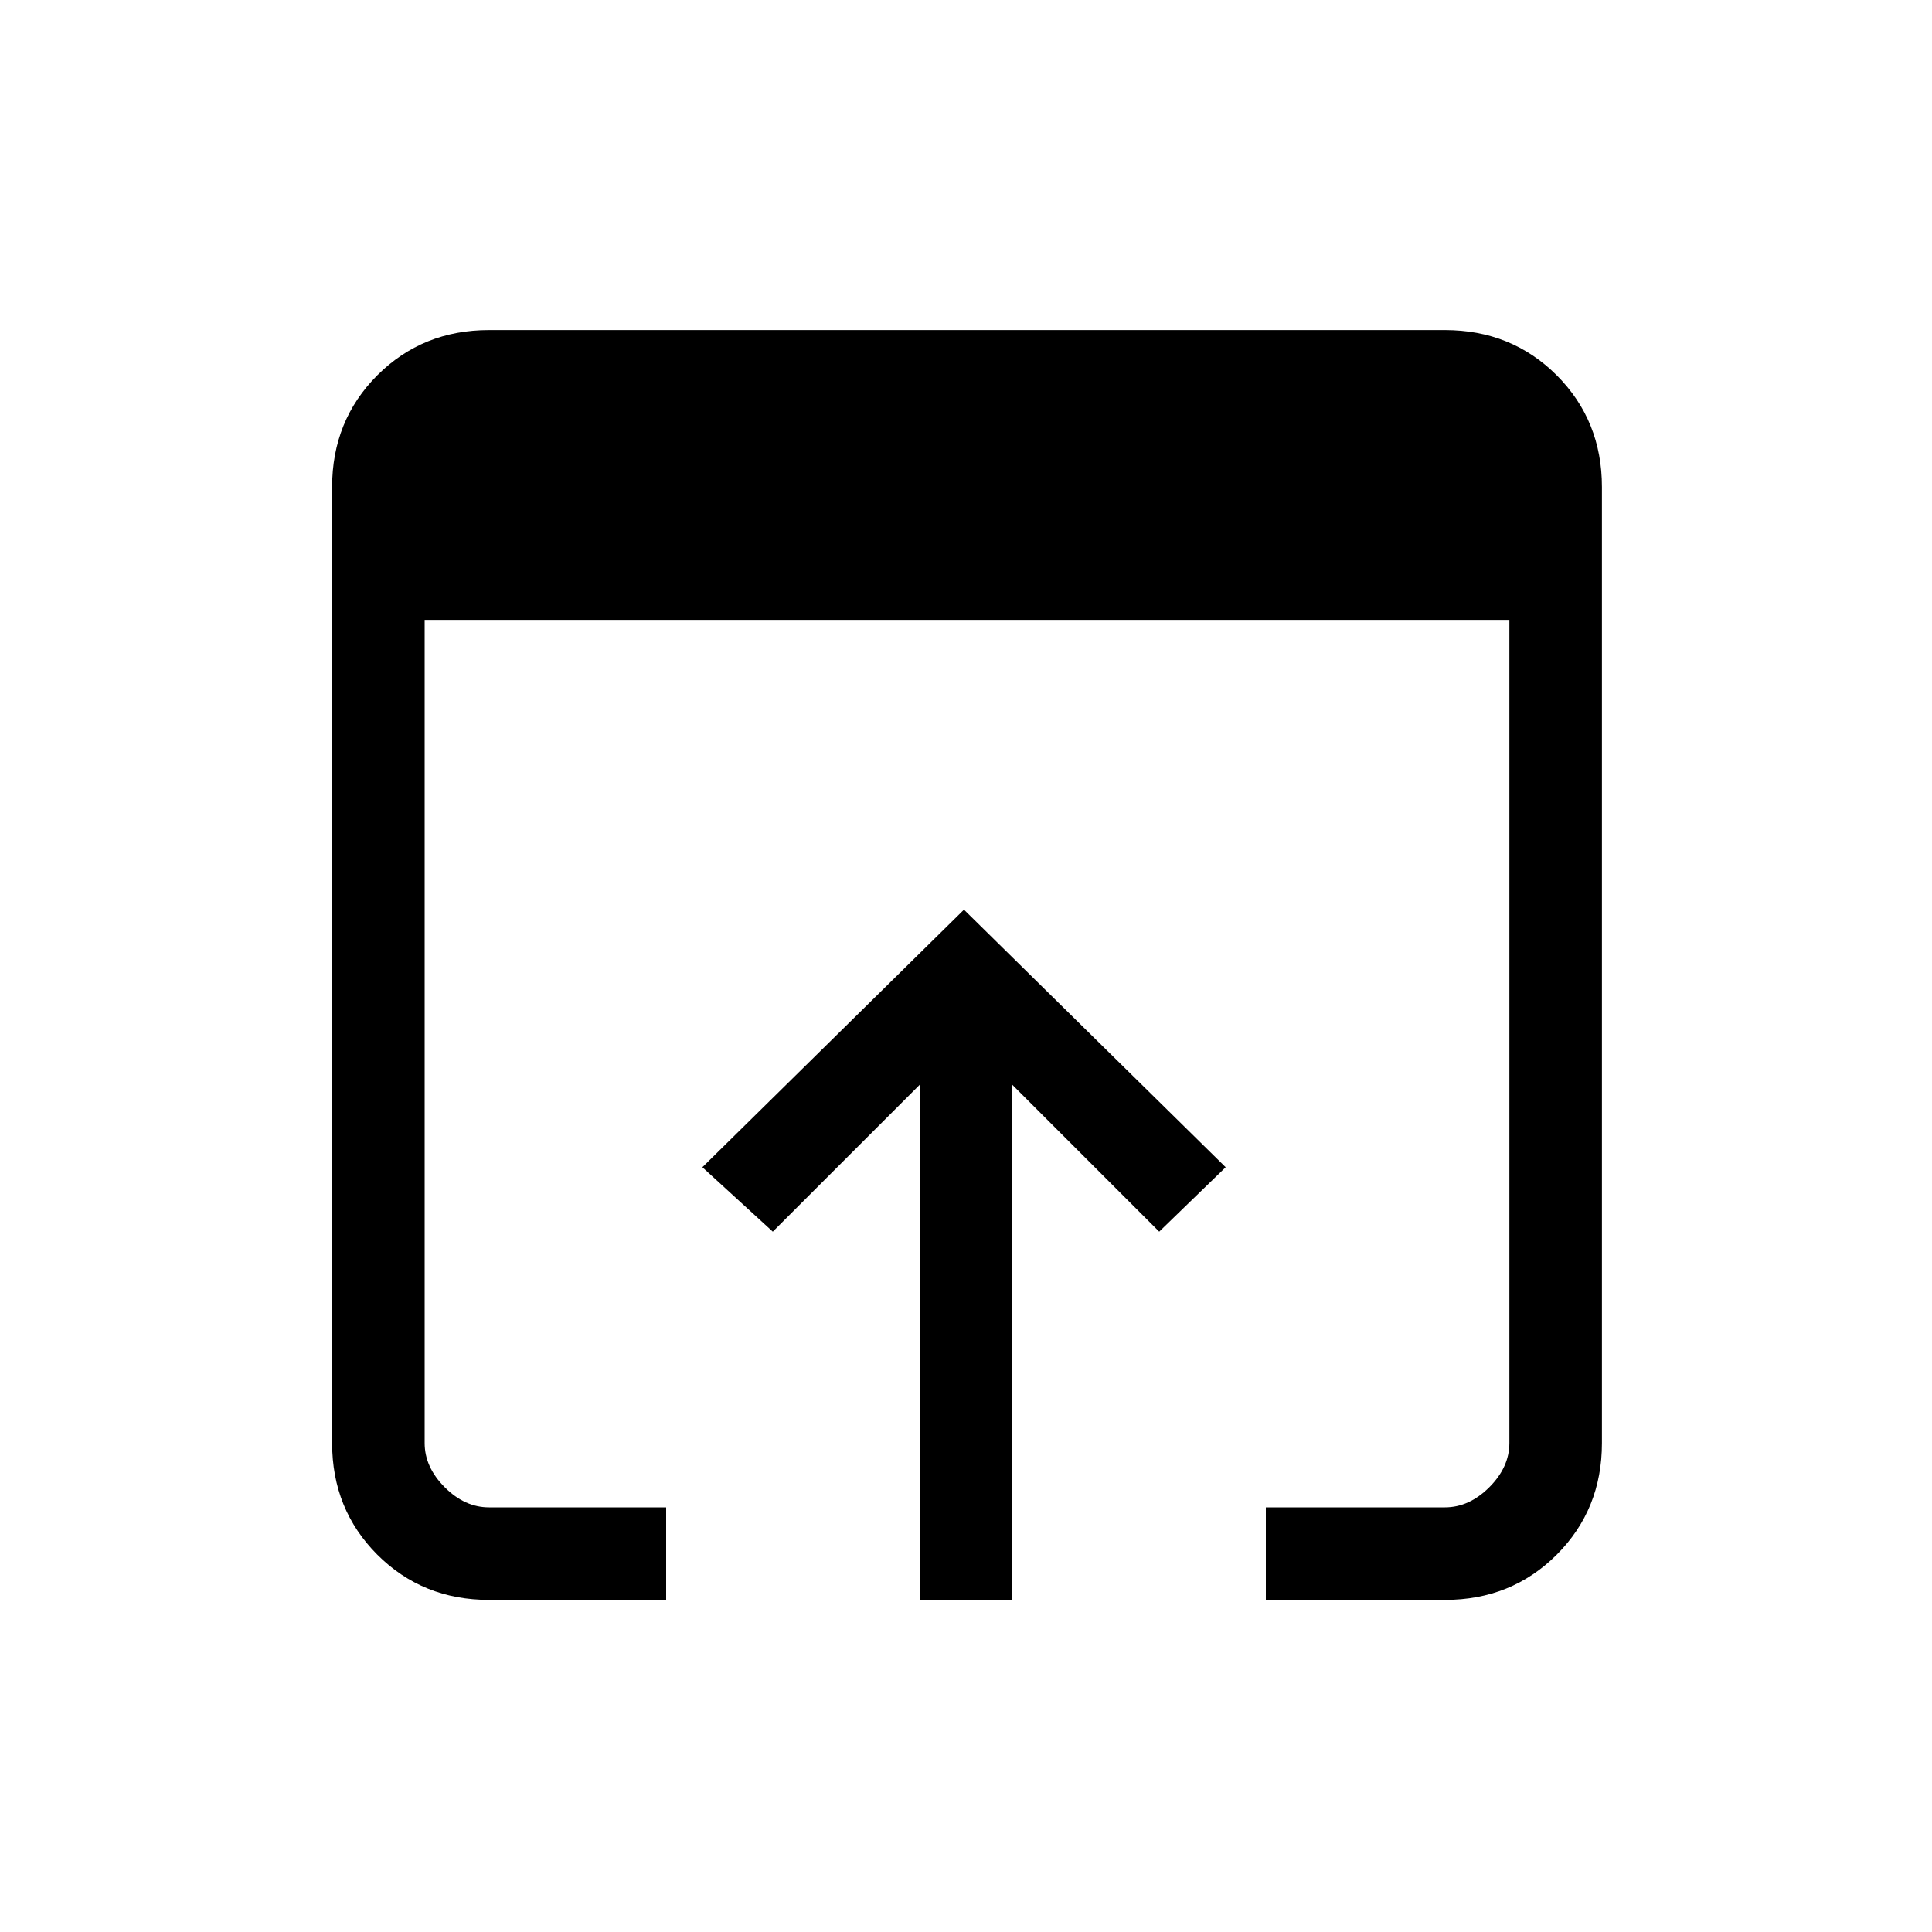 <svg xmlns="http://www.w3.org/2000/svg" height="20" width="20"><path d="M5.062 16.562q-.687 0-1.156-.468-.468-.469-.468-1.156V5.042q0-.688.468-1.157.469-.468 1.156-.468h9.896q.688 0 1.157.468.468.469.468 1.157v9.896q0 .687-.468 1.156-.469.468-1.157.468h-1.854v-.958h1.854q.25 0 .459-.208.208-.208.208-.458V6.417H4.396v8.521q0 .25.208.458.208.208.458.208h1.834v.958Zm4.459 0v-5.333L8 12.75l-.729-.667 2.708-2.666 2.709 2.666-.688.667-1.521-1.521v5.333Z"/></svg>